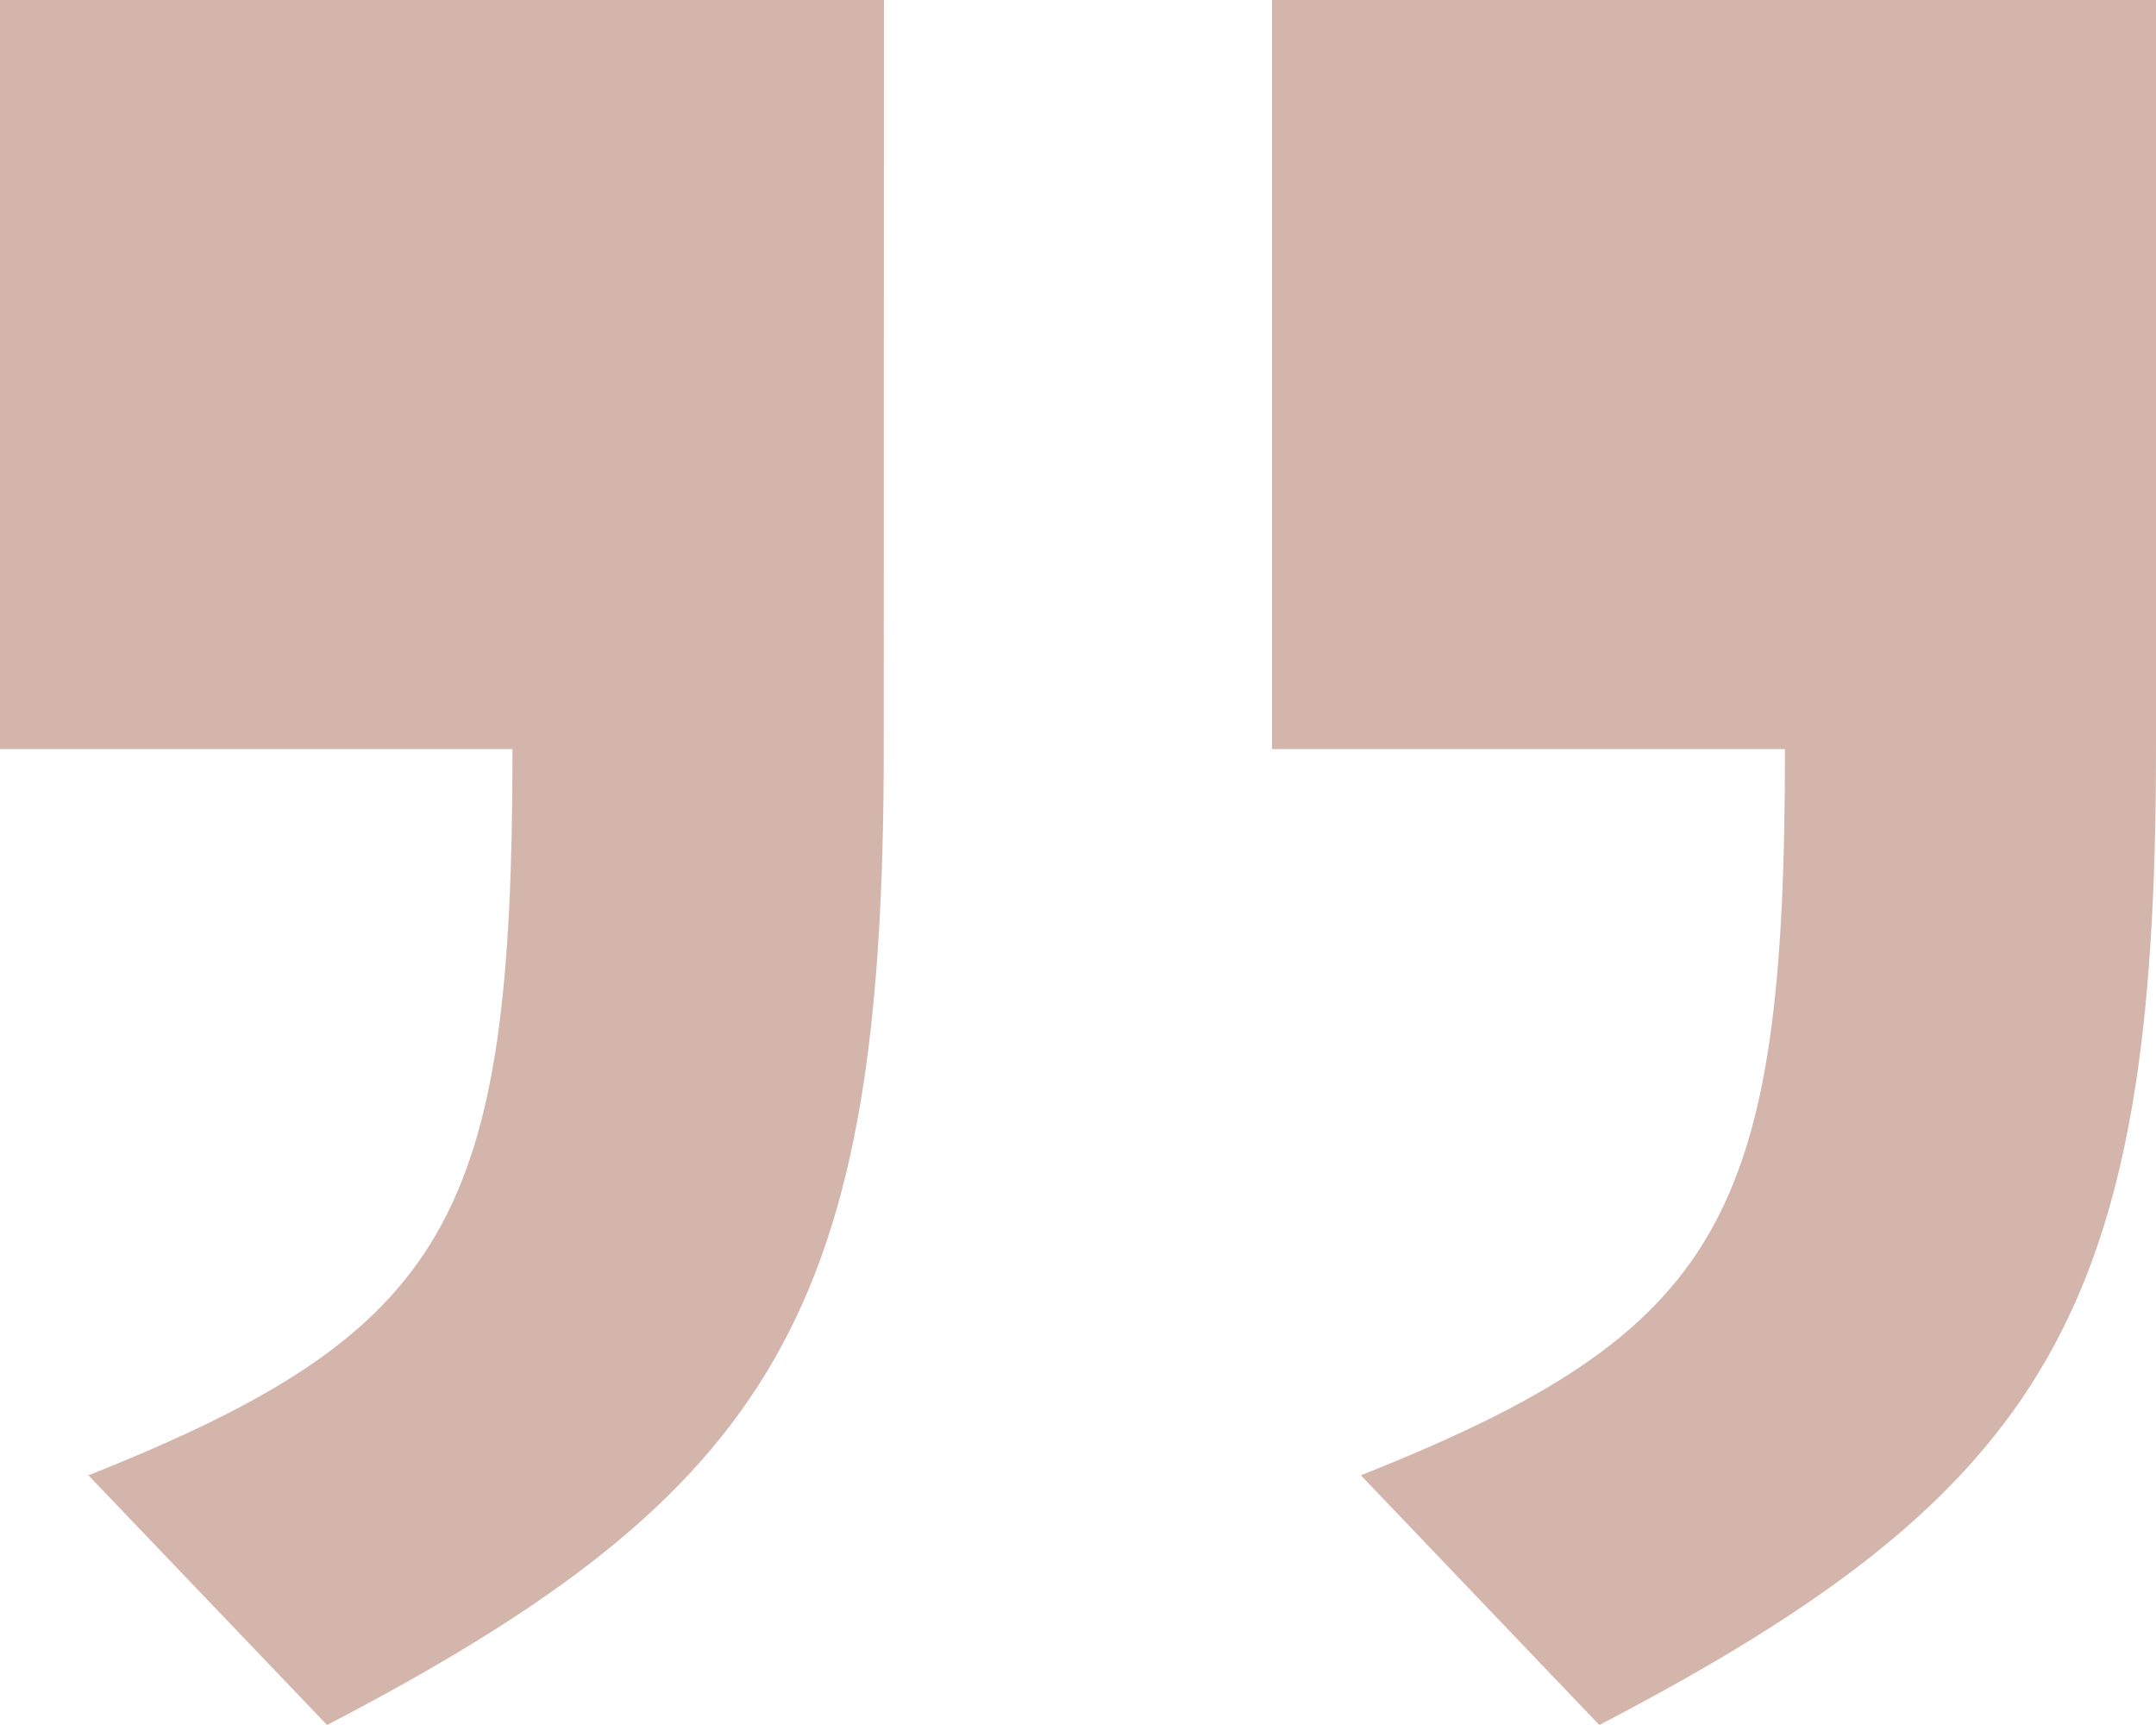 <svg xmlns="http://www.w3.org/2000/svg" width="10" height="8" viewBox="0 0 10 8">
  <path id="quote_btm" d="M2.66-21.564h4.1v-3.474H4.381c0-2.175.287-2.7,1.967-3.368L5.242-29.564c-2.09,1.088-2.582,1.93-2.582,4.526Zm5.9,0h4.1v-3.474H10.283c0-2.175.287-2.7,1.967-3.368l-1.107-1.158c-2.09,1.088-2.582,1.93-2.582,4.526Z" transform="translate(12.66 -21.564) rotate(180)" fill="#d3b5ac"/>
</svg>
